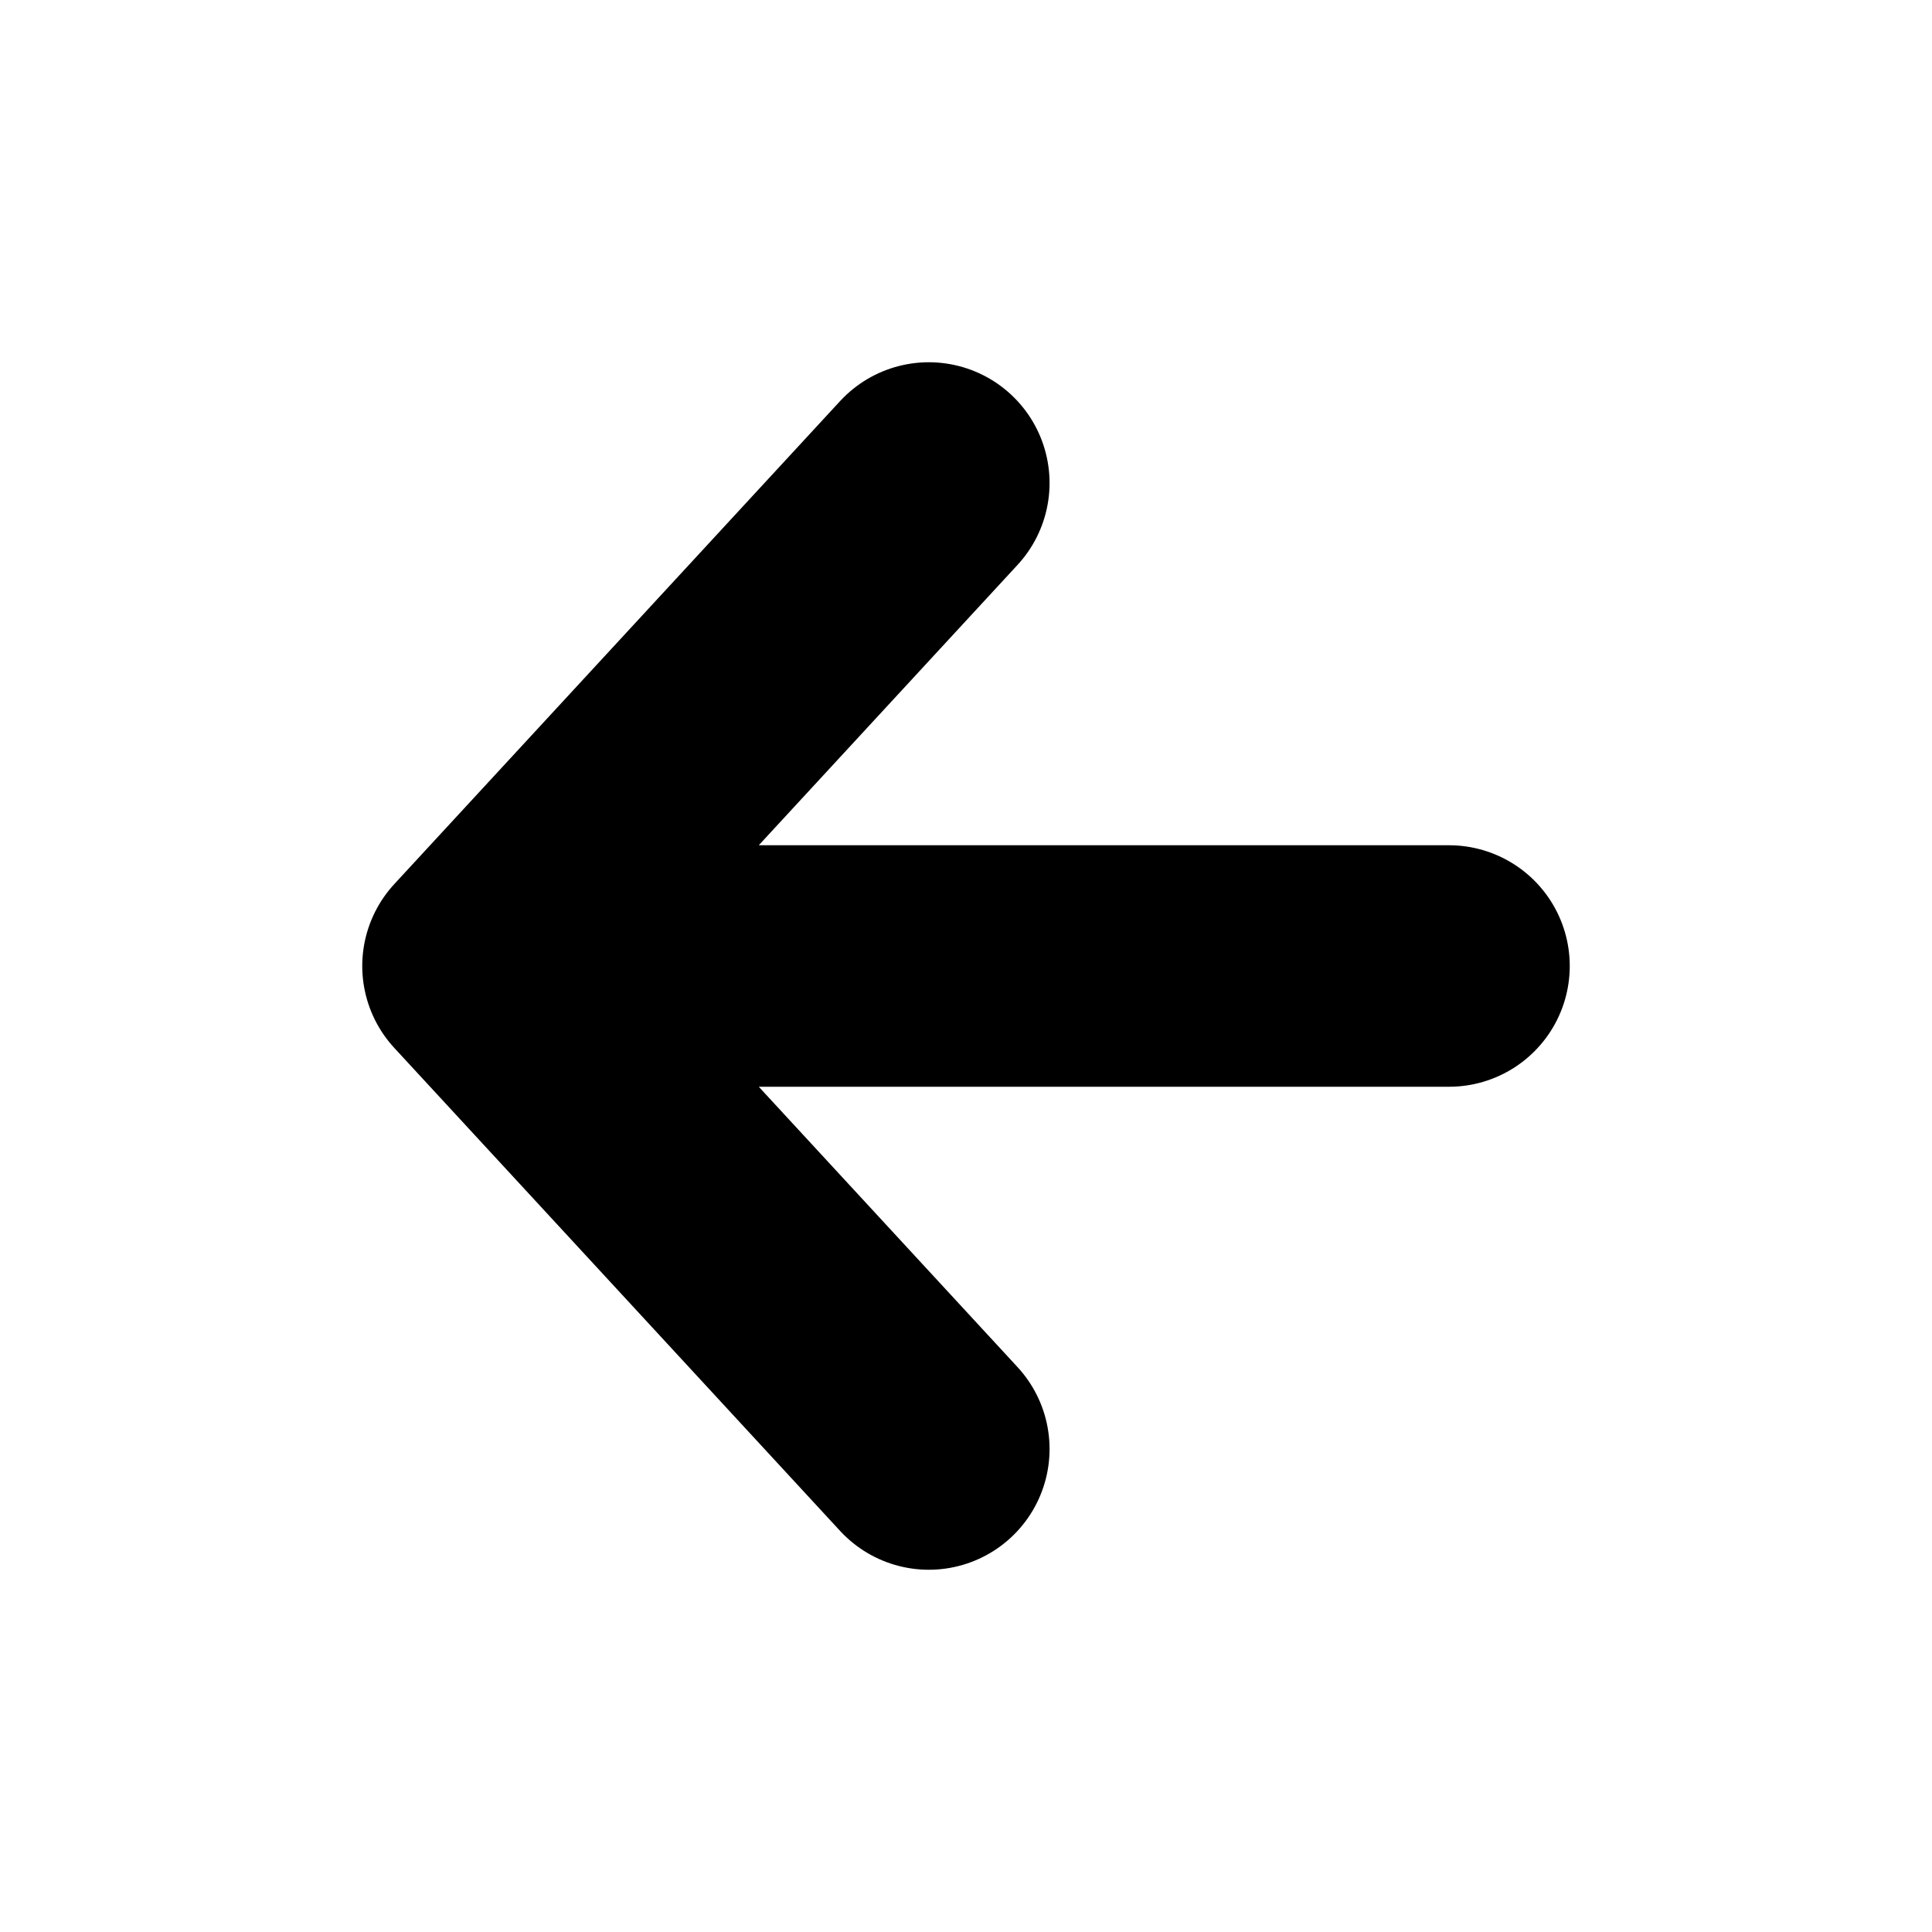 <svg width="20" height="20" viewBox="0 0 20 20" fill="none" xmlns="http://www.w3.org/2000/svg">
<path d="M9.615 15L5 10L9.615 5M5.641 10H15" stroke="black" stroke-width="2.5" stroke-linecap="round" stroke-linejoin="round"/>
</svg>
